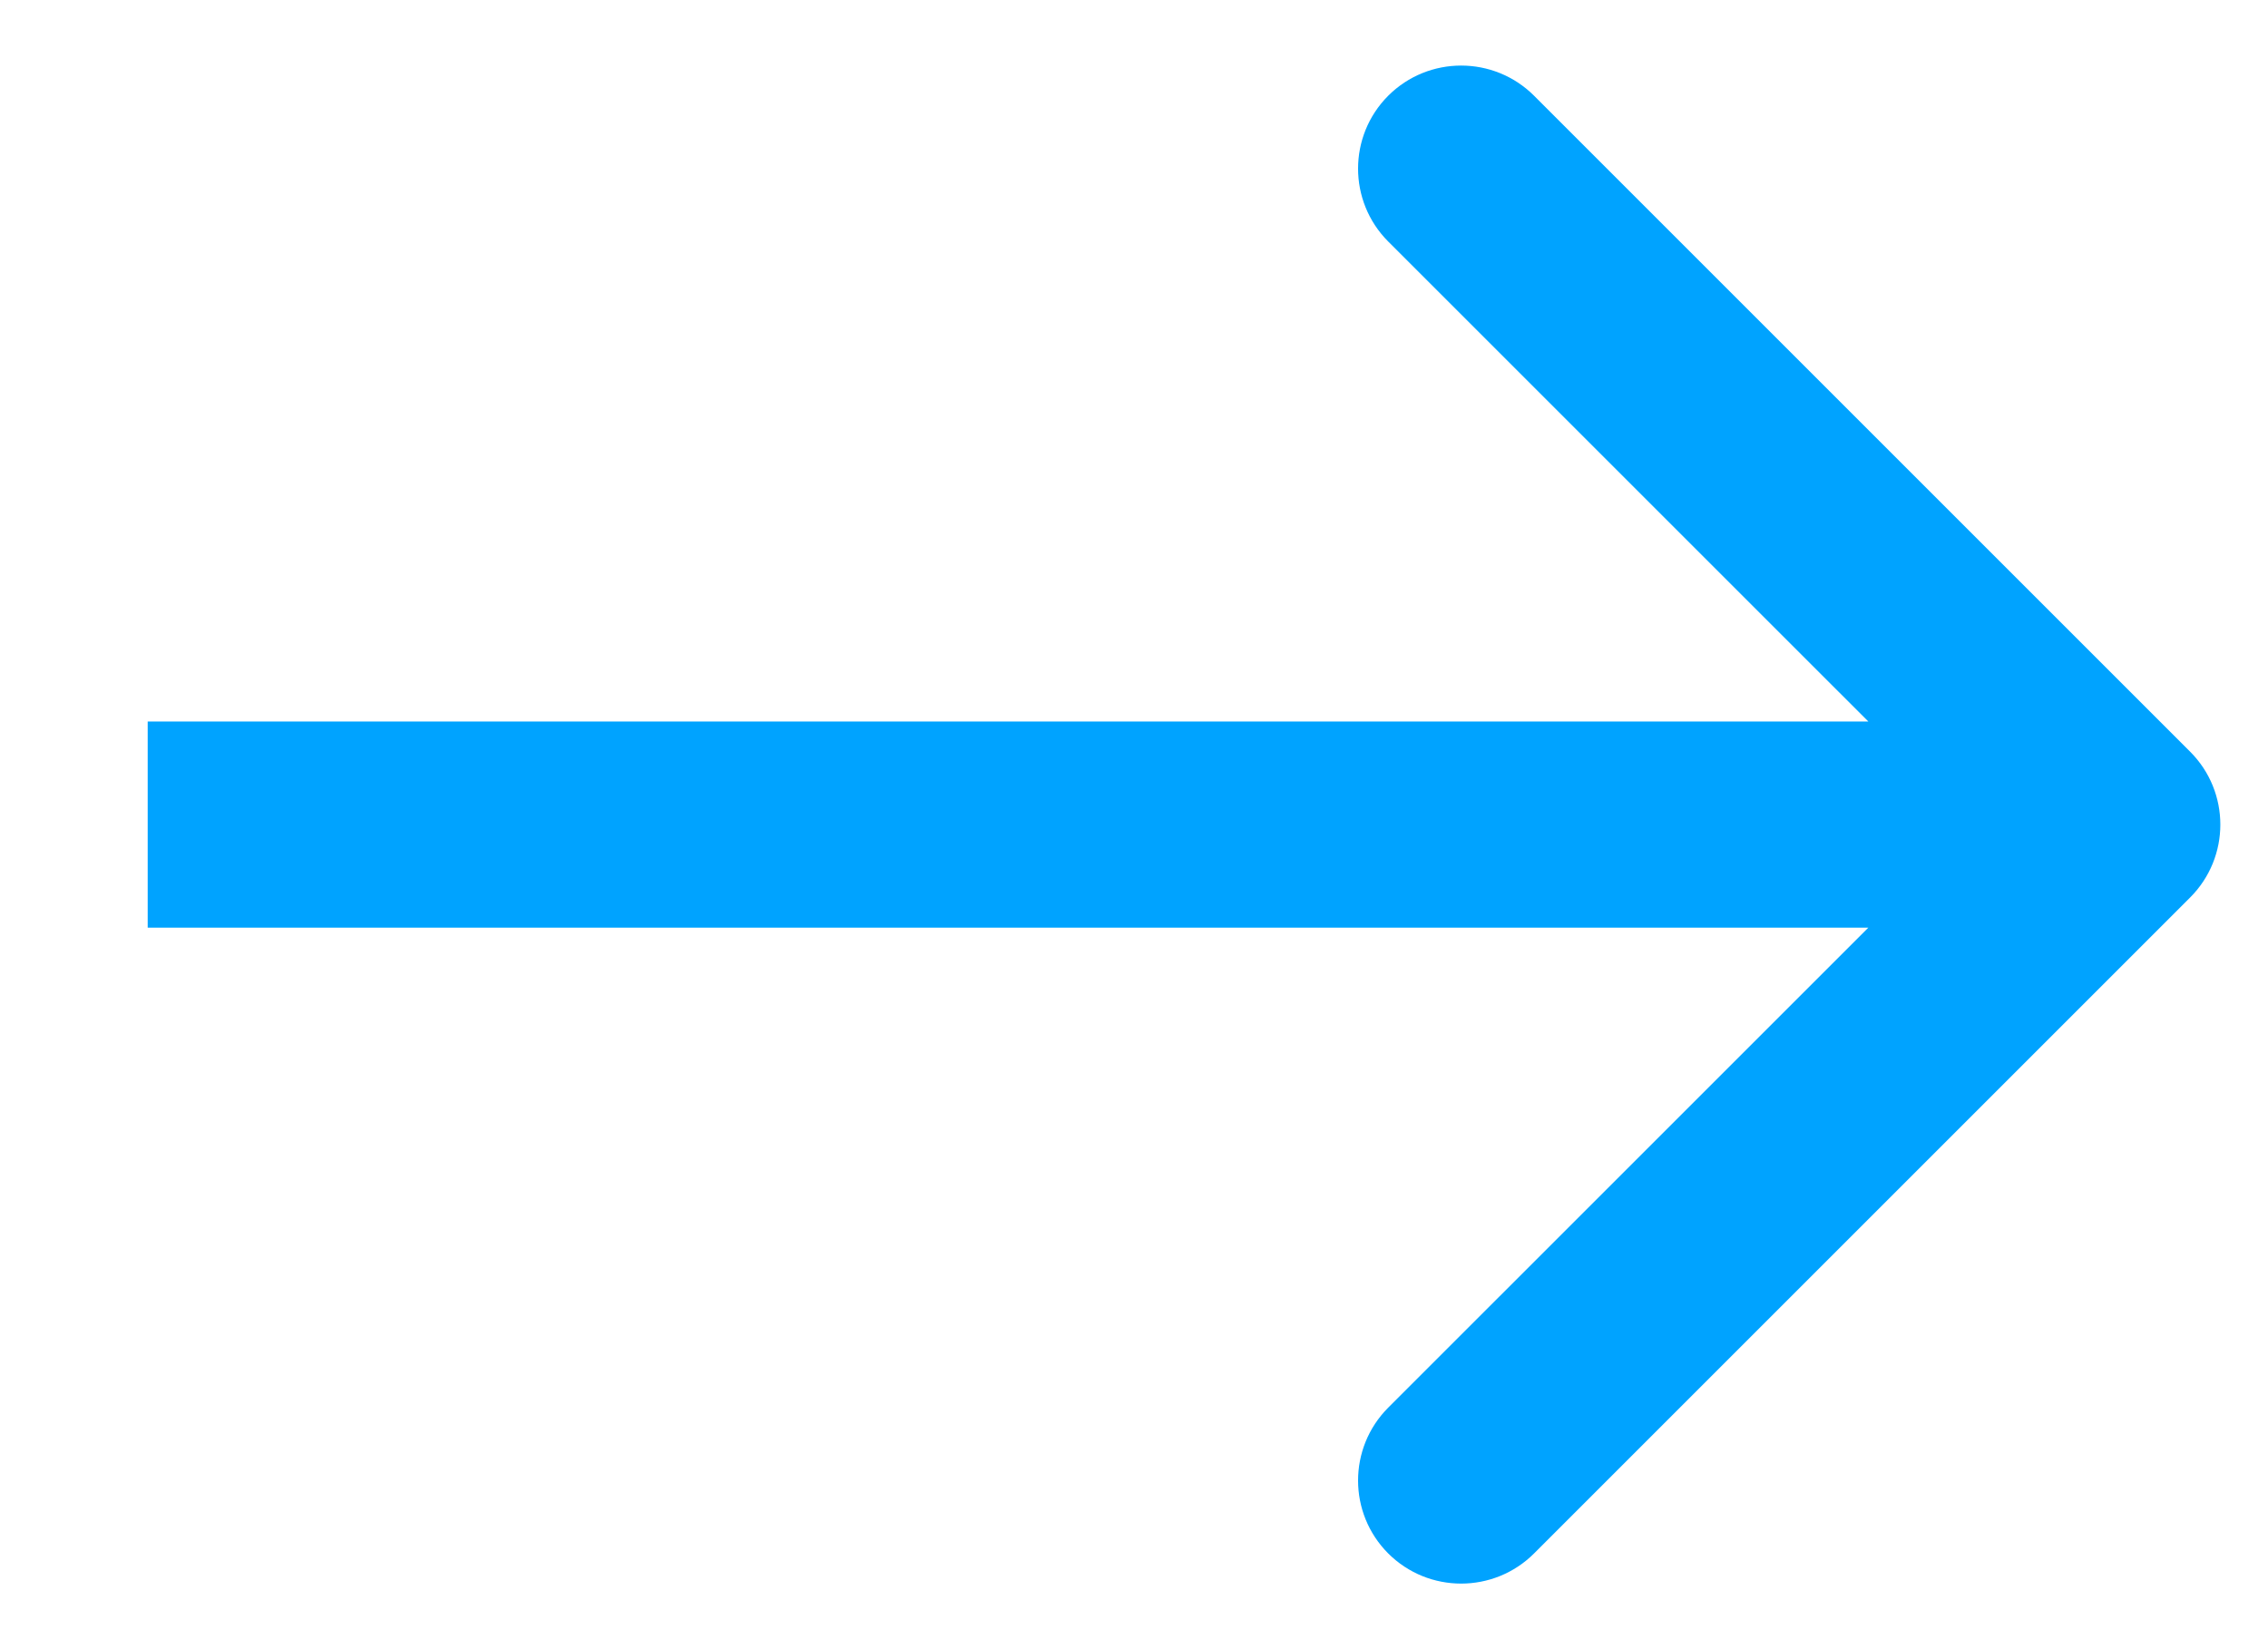 <svg width="33" height="24" viewBox="0 0 33 24" fill="none" xmlns="http://www.w3.org/2000/svg">
<path d="M31.867 13.061C32.453 12.475 32.453 11.525 31.867 10.939L22.321 1.393C21.735 0.808 20.785 0.808 20.199 1.393C19.614 1.979 19.614 2.929 20.199 3.515L28.685 12L20.199 20.485C19.614 21.071 19.614 22.021 20.199 22.607C20.785 23.192 21.735 23.192 22.321 22.607L31.867 13.061ZM2.149 13.5H30.806V10.5H2.149V13.5Z" fill="#00A3FF"/>
</svg>
